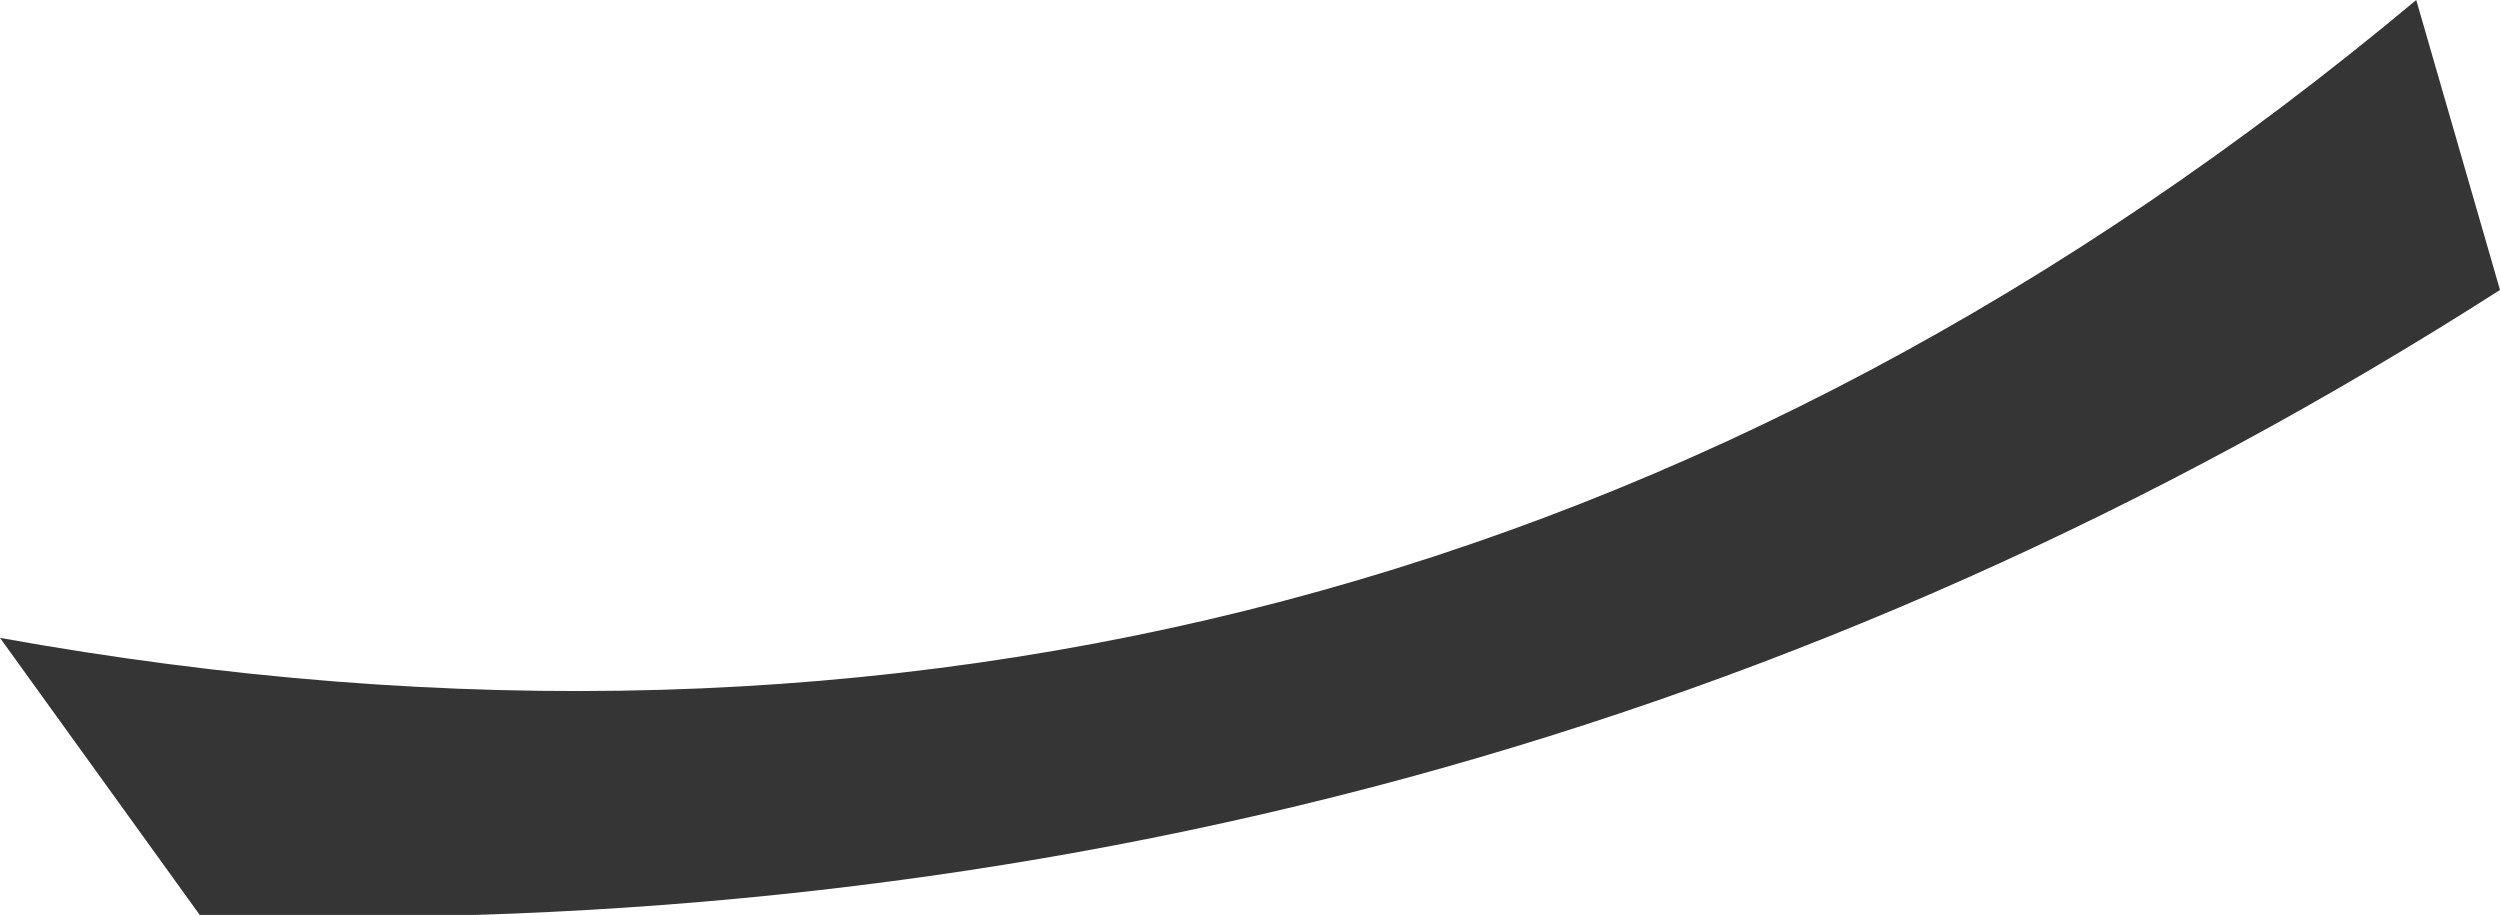 <?xml version="1.0" encoding="UTF-8" standalone="no"?>
<svg xmlns:ffdec="https://www.free-decompiler.com/flash" xmlns:xlink="http://www.w3.org/1999/xlink" ffdec:objectType="shape" height="7.1px" width="19.4px" xmlns="http://www.w3.org/2000/svg">
  <g transform="matrix(1.0, 0.0, 0.0, 1.0, 23.25, 4.15)">
    <path d="M-23.25 0.8 Q-12.7 2.7 -4.5 -4.15 L-3.85 -1.9 Q-11.9 3.25 -21.7 2.95 L-23.25 0.8" fill="#353535" fill-rule="evenodd" stroke="none"/>
  </g>
</svg>
